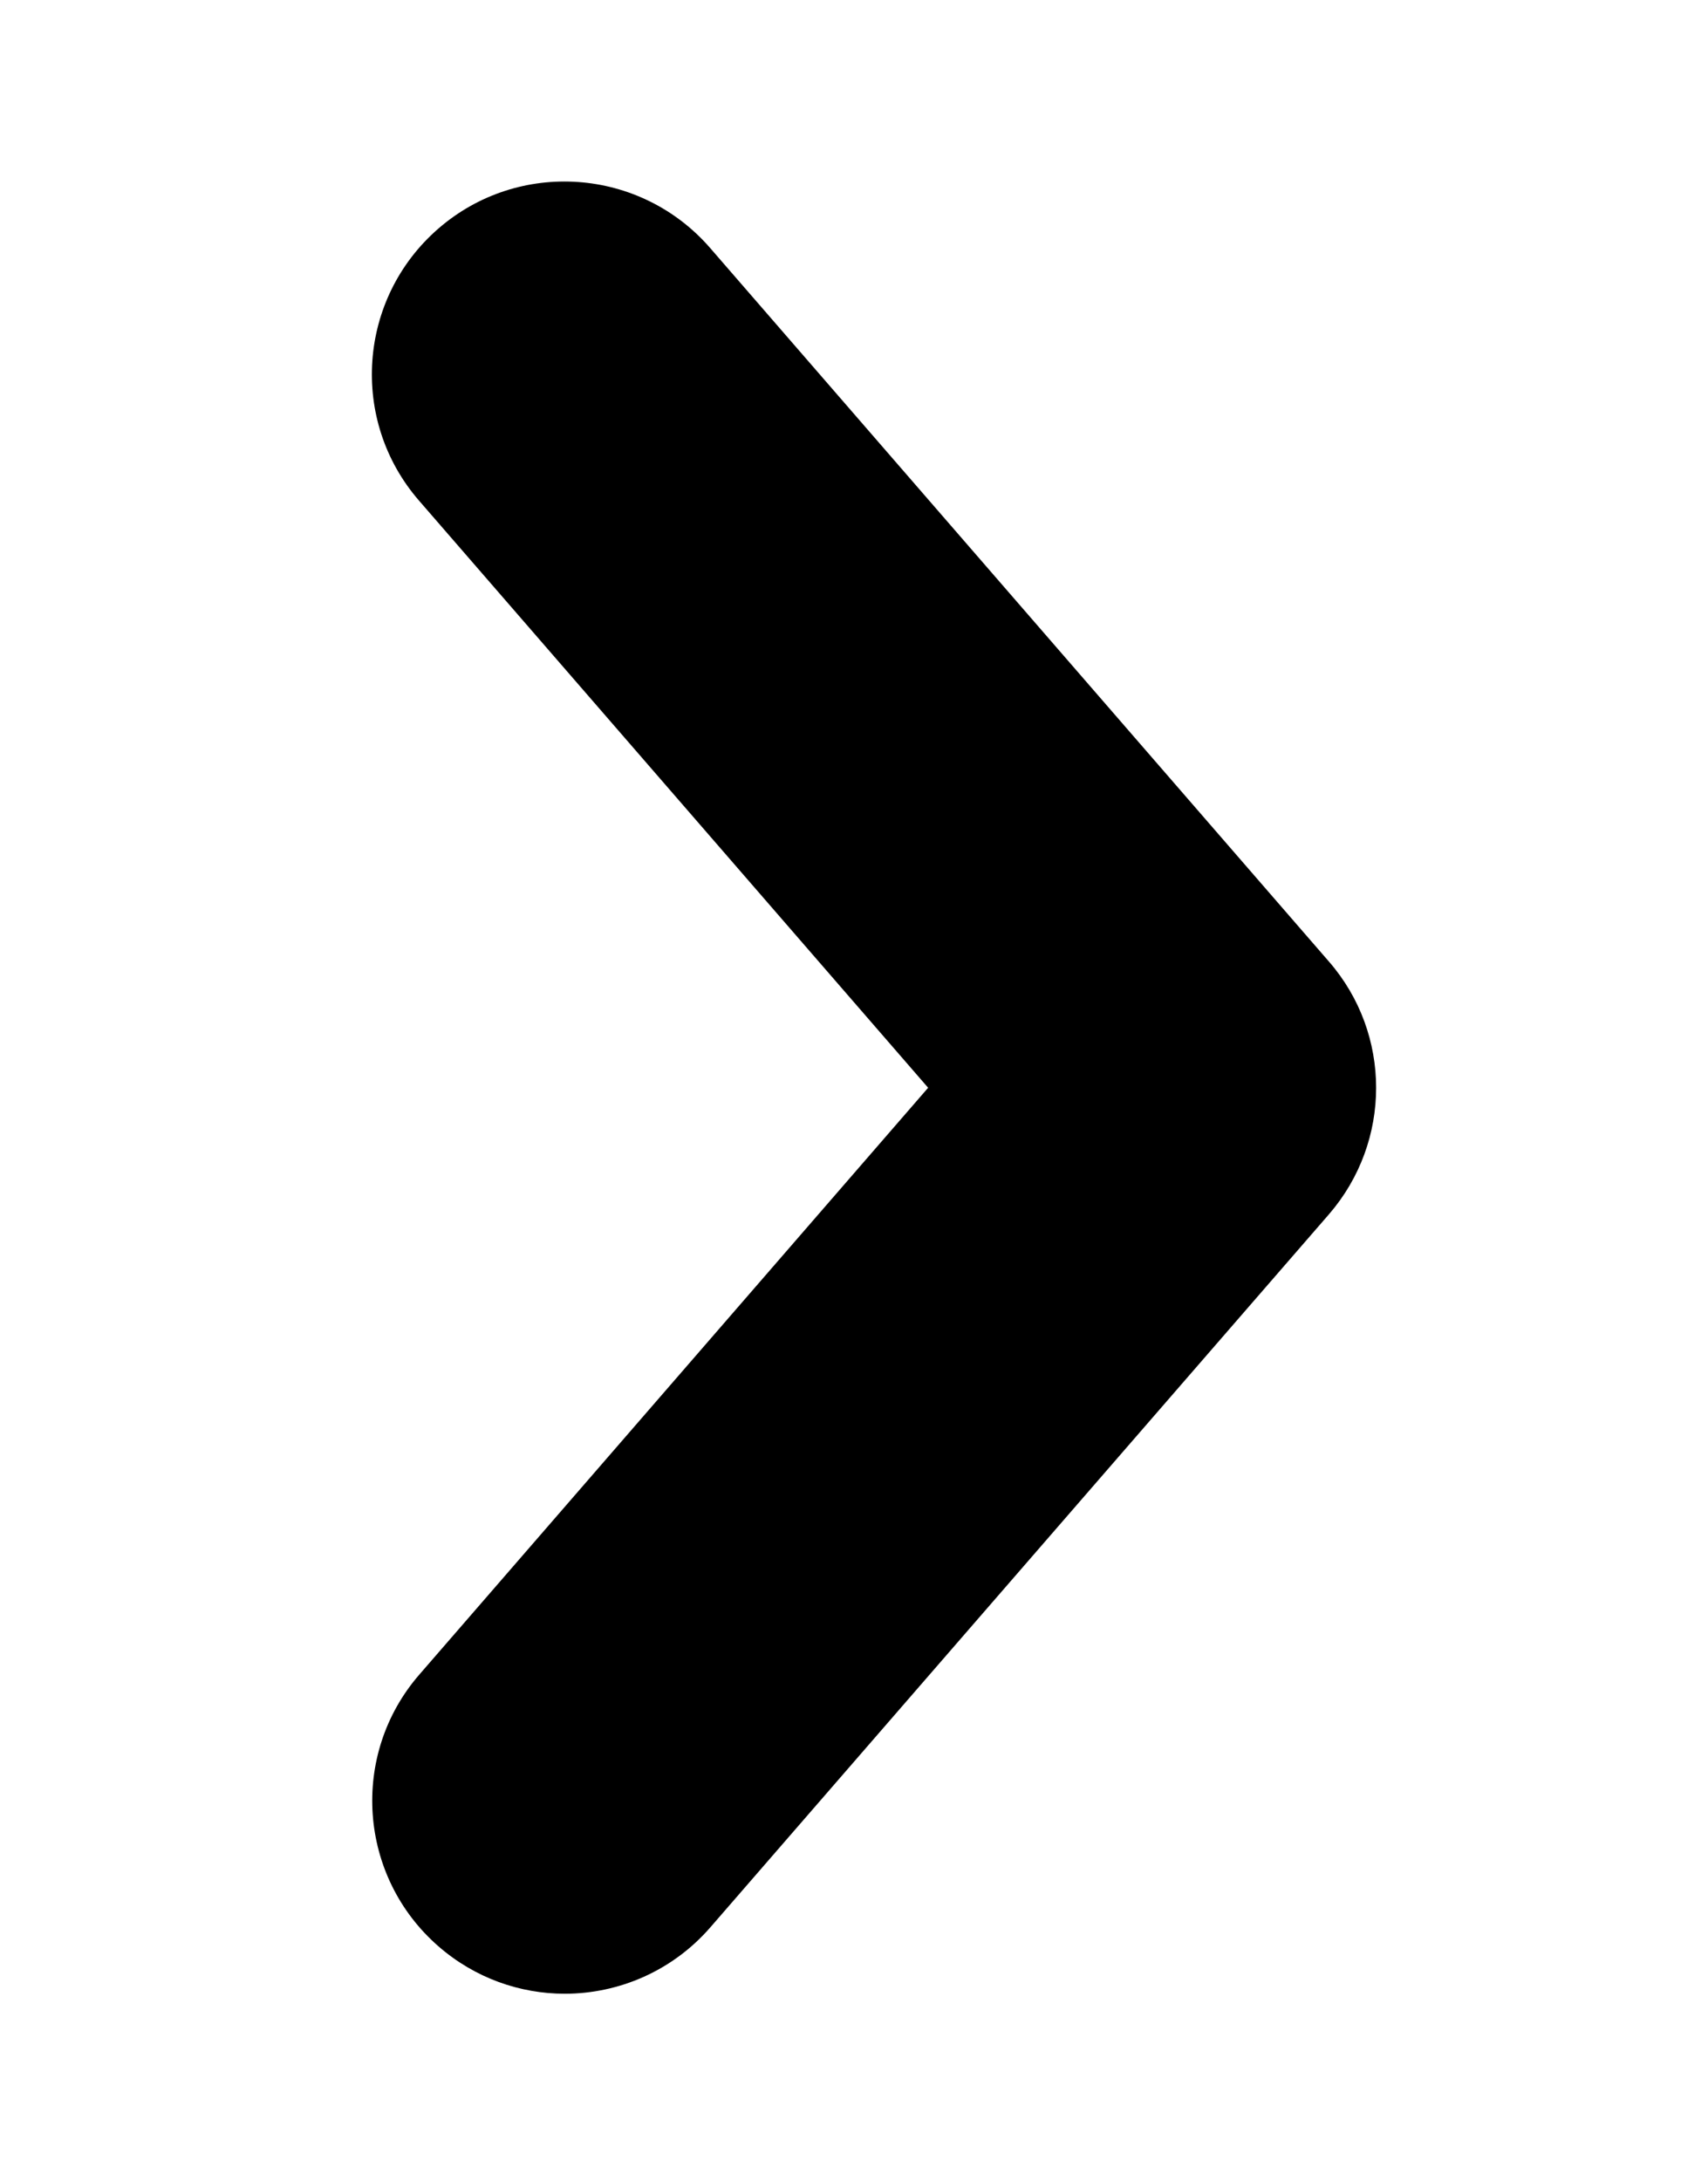 <?xml version="1.0" encoding="utf-8"?>
<!-- Generator: Adobe Illustrator 23.0.1, SVG Export Plug-In . SVG Version: 6.00 Build 0)  -->
<svg version="1.1" id="Laag_1" xmlns="http://www.w3.org/2000/svg" xmlns:xlink="http://www.w3.org/1999/xlink" x="0px" y="0px"
	 viewBox="0 0 47 60" style="enable-background:new 0 0 47 60;" xml:space="preserve">
<path d="M36.57,26.45L19.54,6.82c-1.92-2.21-5.27-2.45-7.48-0.53c-2.21,1.92-2.45,5.27-0.53,7.48l14.01,16.15l-14,16.14
	c-1.92,2.21-1.68,5.56,0.53,7.48c1,0.87,2.24,1.3,3.47,1.3c1.48,0,2.96-0.62,4.01-1.83L36.57,33.4C38.3,31.4,38.3,28.44,36.57,26.45
	z"/>
</svg>

